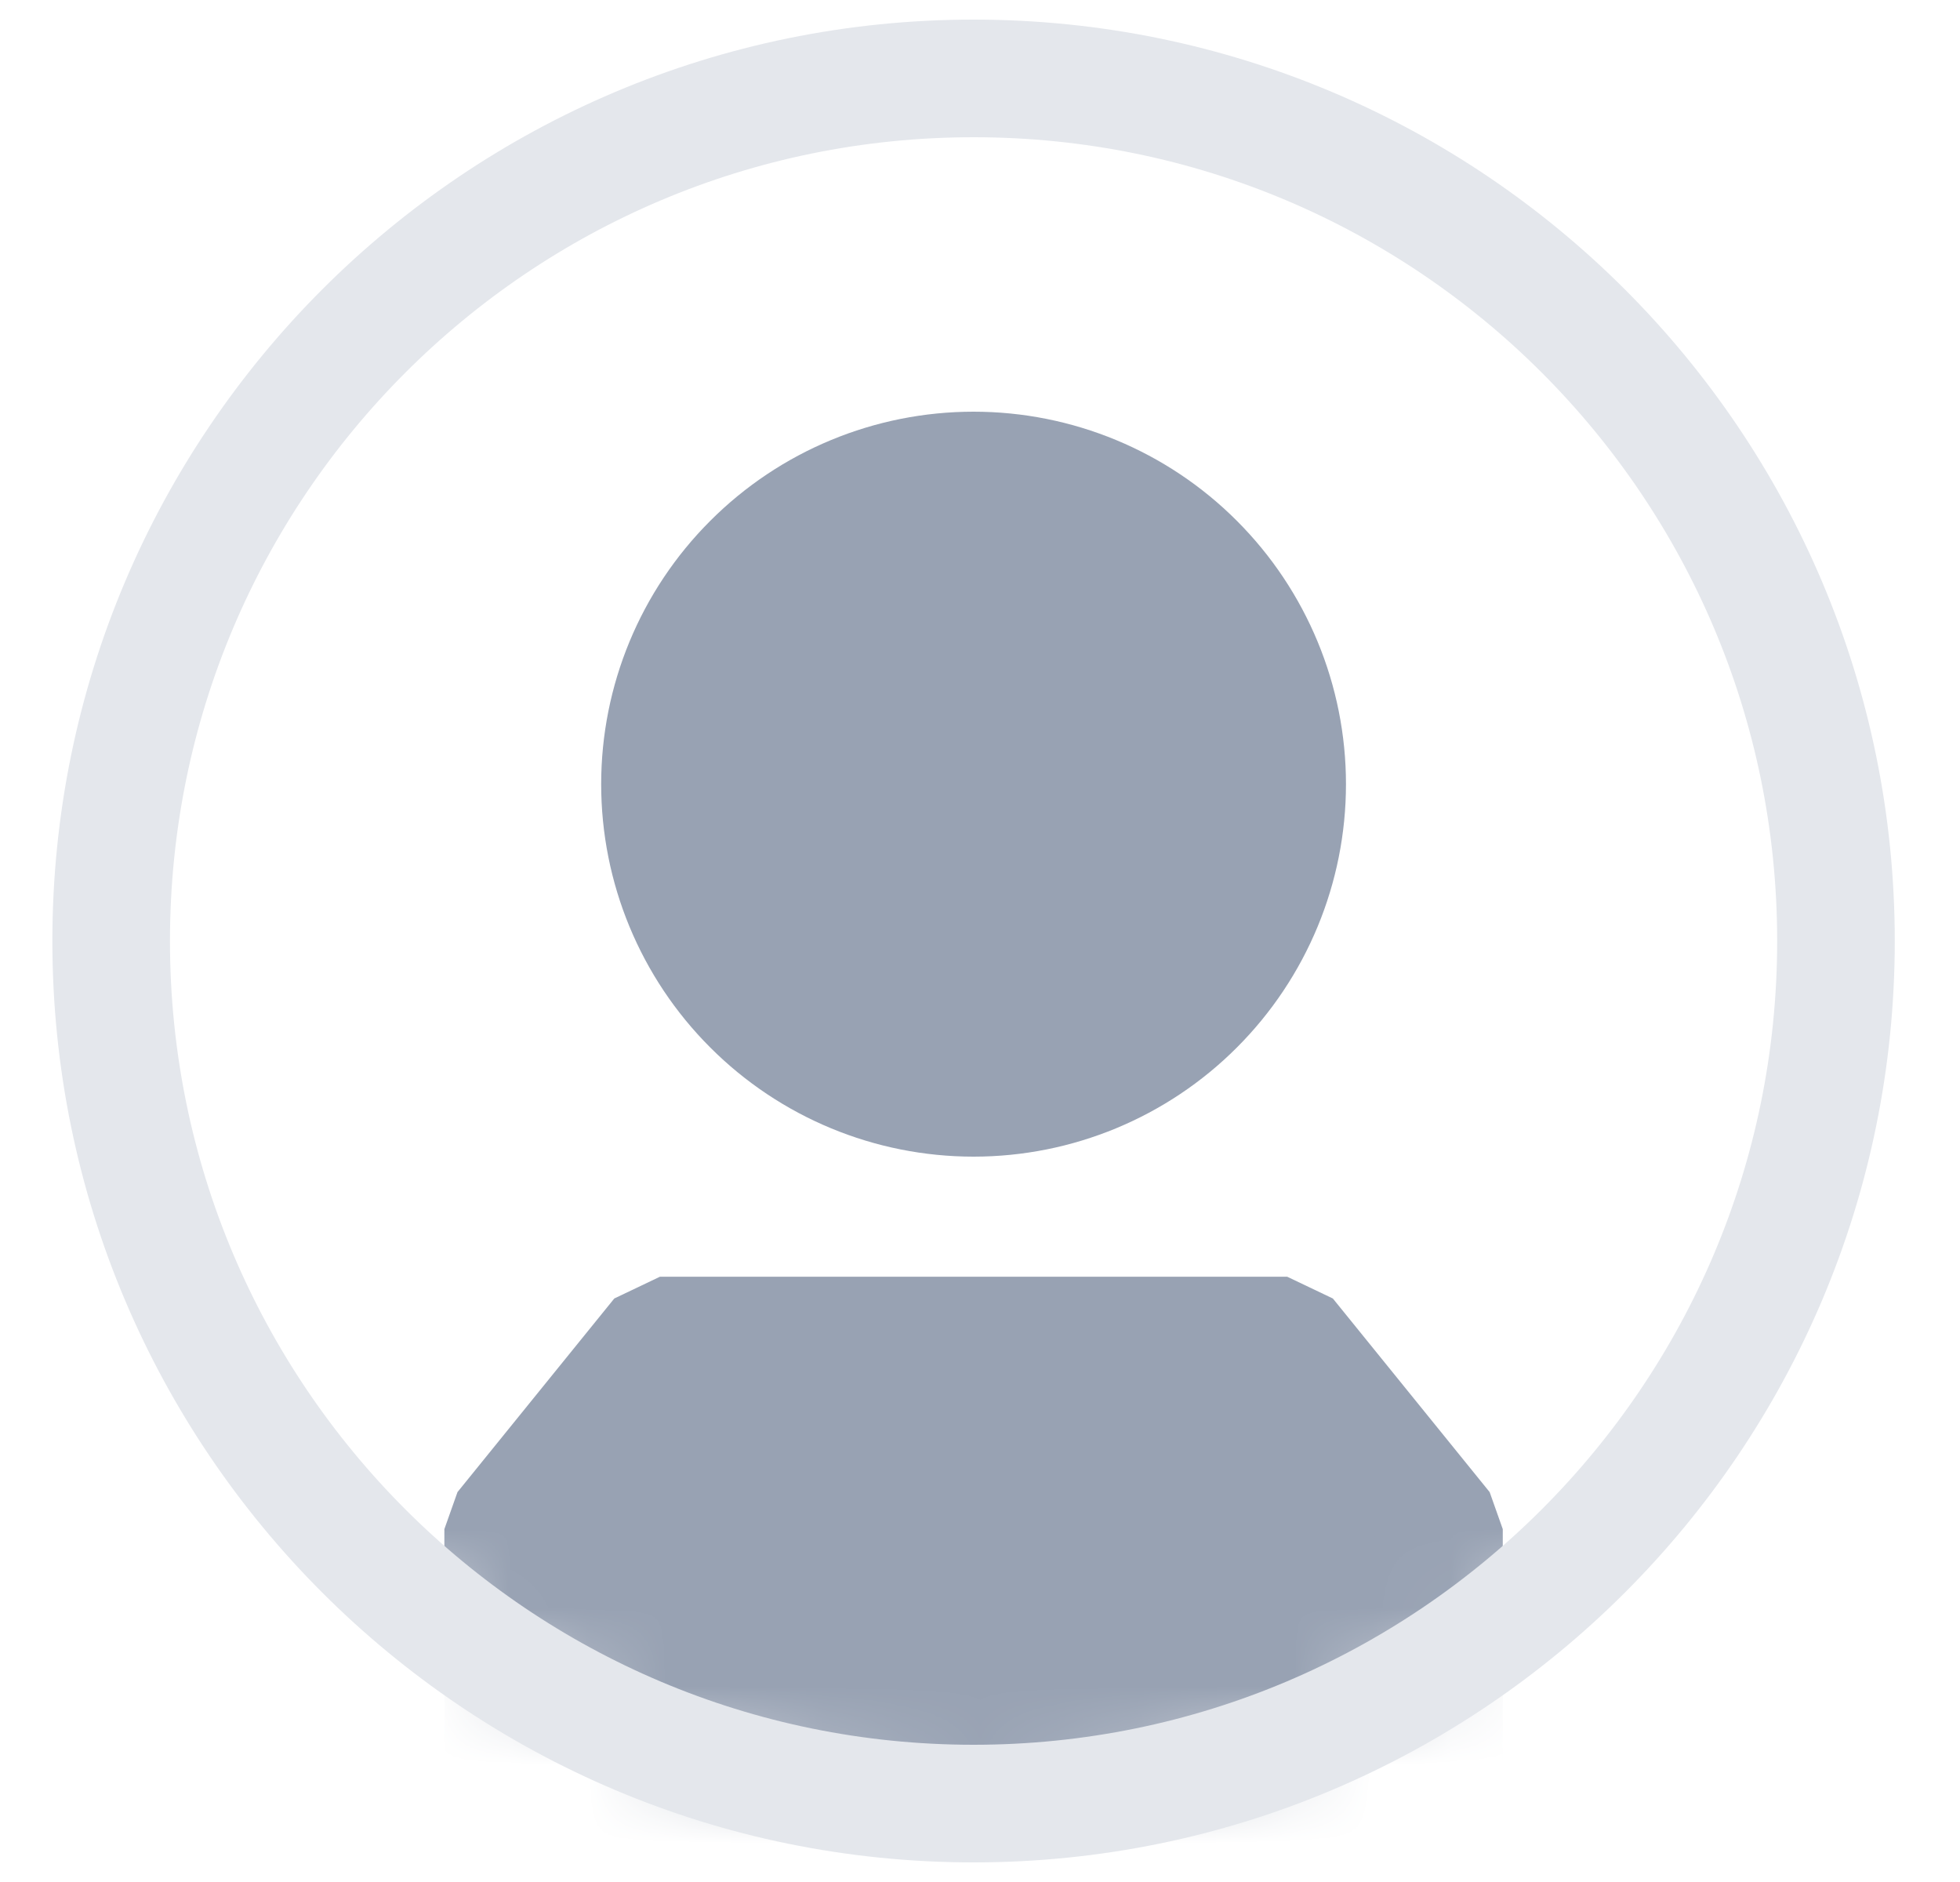 <svg width="25" height="24" viewBox="0 0 25 24" fill="none" xmlns="http://www.w3.org/2000/svg">
<path d="M15.246 12.828C14.496 13.579 13.479 14 12.418 14C11.357 14 10.34 13.579 9.59 12.828C8.839 12.078 8.418 11.061 8.418 10C8.418 8.939 8.839 7.922 9.59 7.172C10.34 6.421 11.357 6 12.418 6C13.479 6 14.496 6.421 15.246 7.172C15.996 7.922 16.418 8.939 16.418 10C16.418 11.061 15.996 12.078 15.246 12.828Z" fill="#98A2B3" stroke="#98A2B3" stroke-width="1.5" stroke-linecap="round" stroke-linejoin="round"/>
<mask id="mask0_257_775" style="mask-type:alpha" maskUnits="userSpaceOnUse" x="1" y="1" width="23" height="22">
<path d="M12.418 1C6.343 1 1.418 5.925 1.418 12C1.418 18.075 6.343 23 12.418 23C18.493 23 23.418 18.075 23.418 12C23.418 5.925 18.493 1 12.418 1Z" fill="#667085"/>
</mask>
<g mask="url(#mask0_257_775)">
<path d="M16.418 17.031H8.418L6.418 19.5V24.5H18.418V19.5L16.418 17.031Z" fill="#98A2B3" stroke="#98A2B3" stroke-width="1.5" stroke-linecap="square" stroke-linejoin="bevel"/>
</g>
<path d="M12.418 1C6.343 1 1.418 5.925 1.418 12C1.418 18.075 6.343 23 12.418 23C18.493 23 23.418 18.075 23.418 12C23.418 5.925 18.493 1 12.418 1Z" stroke="#E4E7EC" stroke-width="1.5" stroke-linecap="round" stroke-linejoin="round"/>
</svg>
